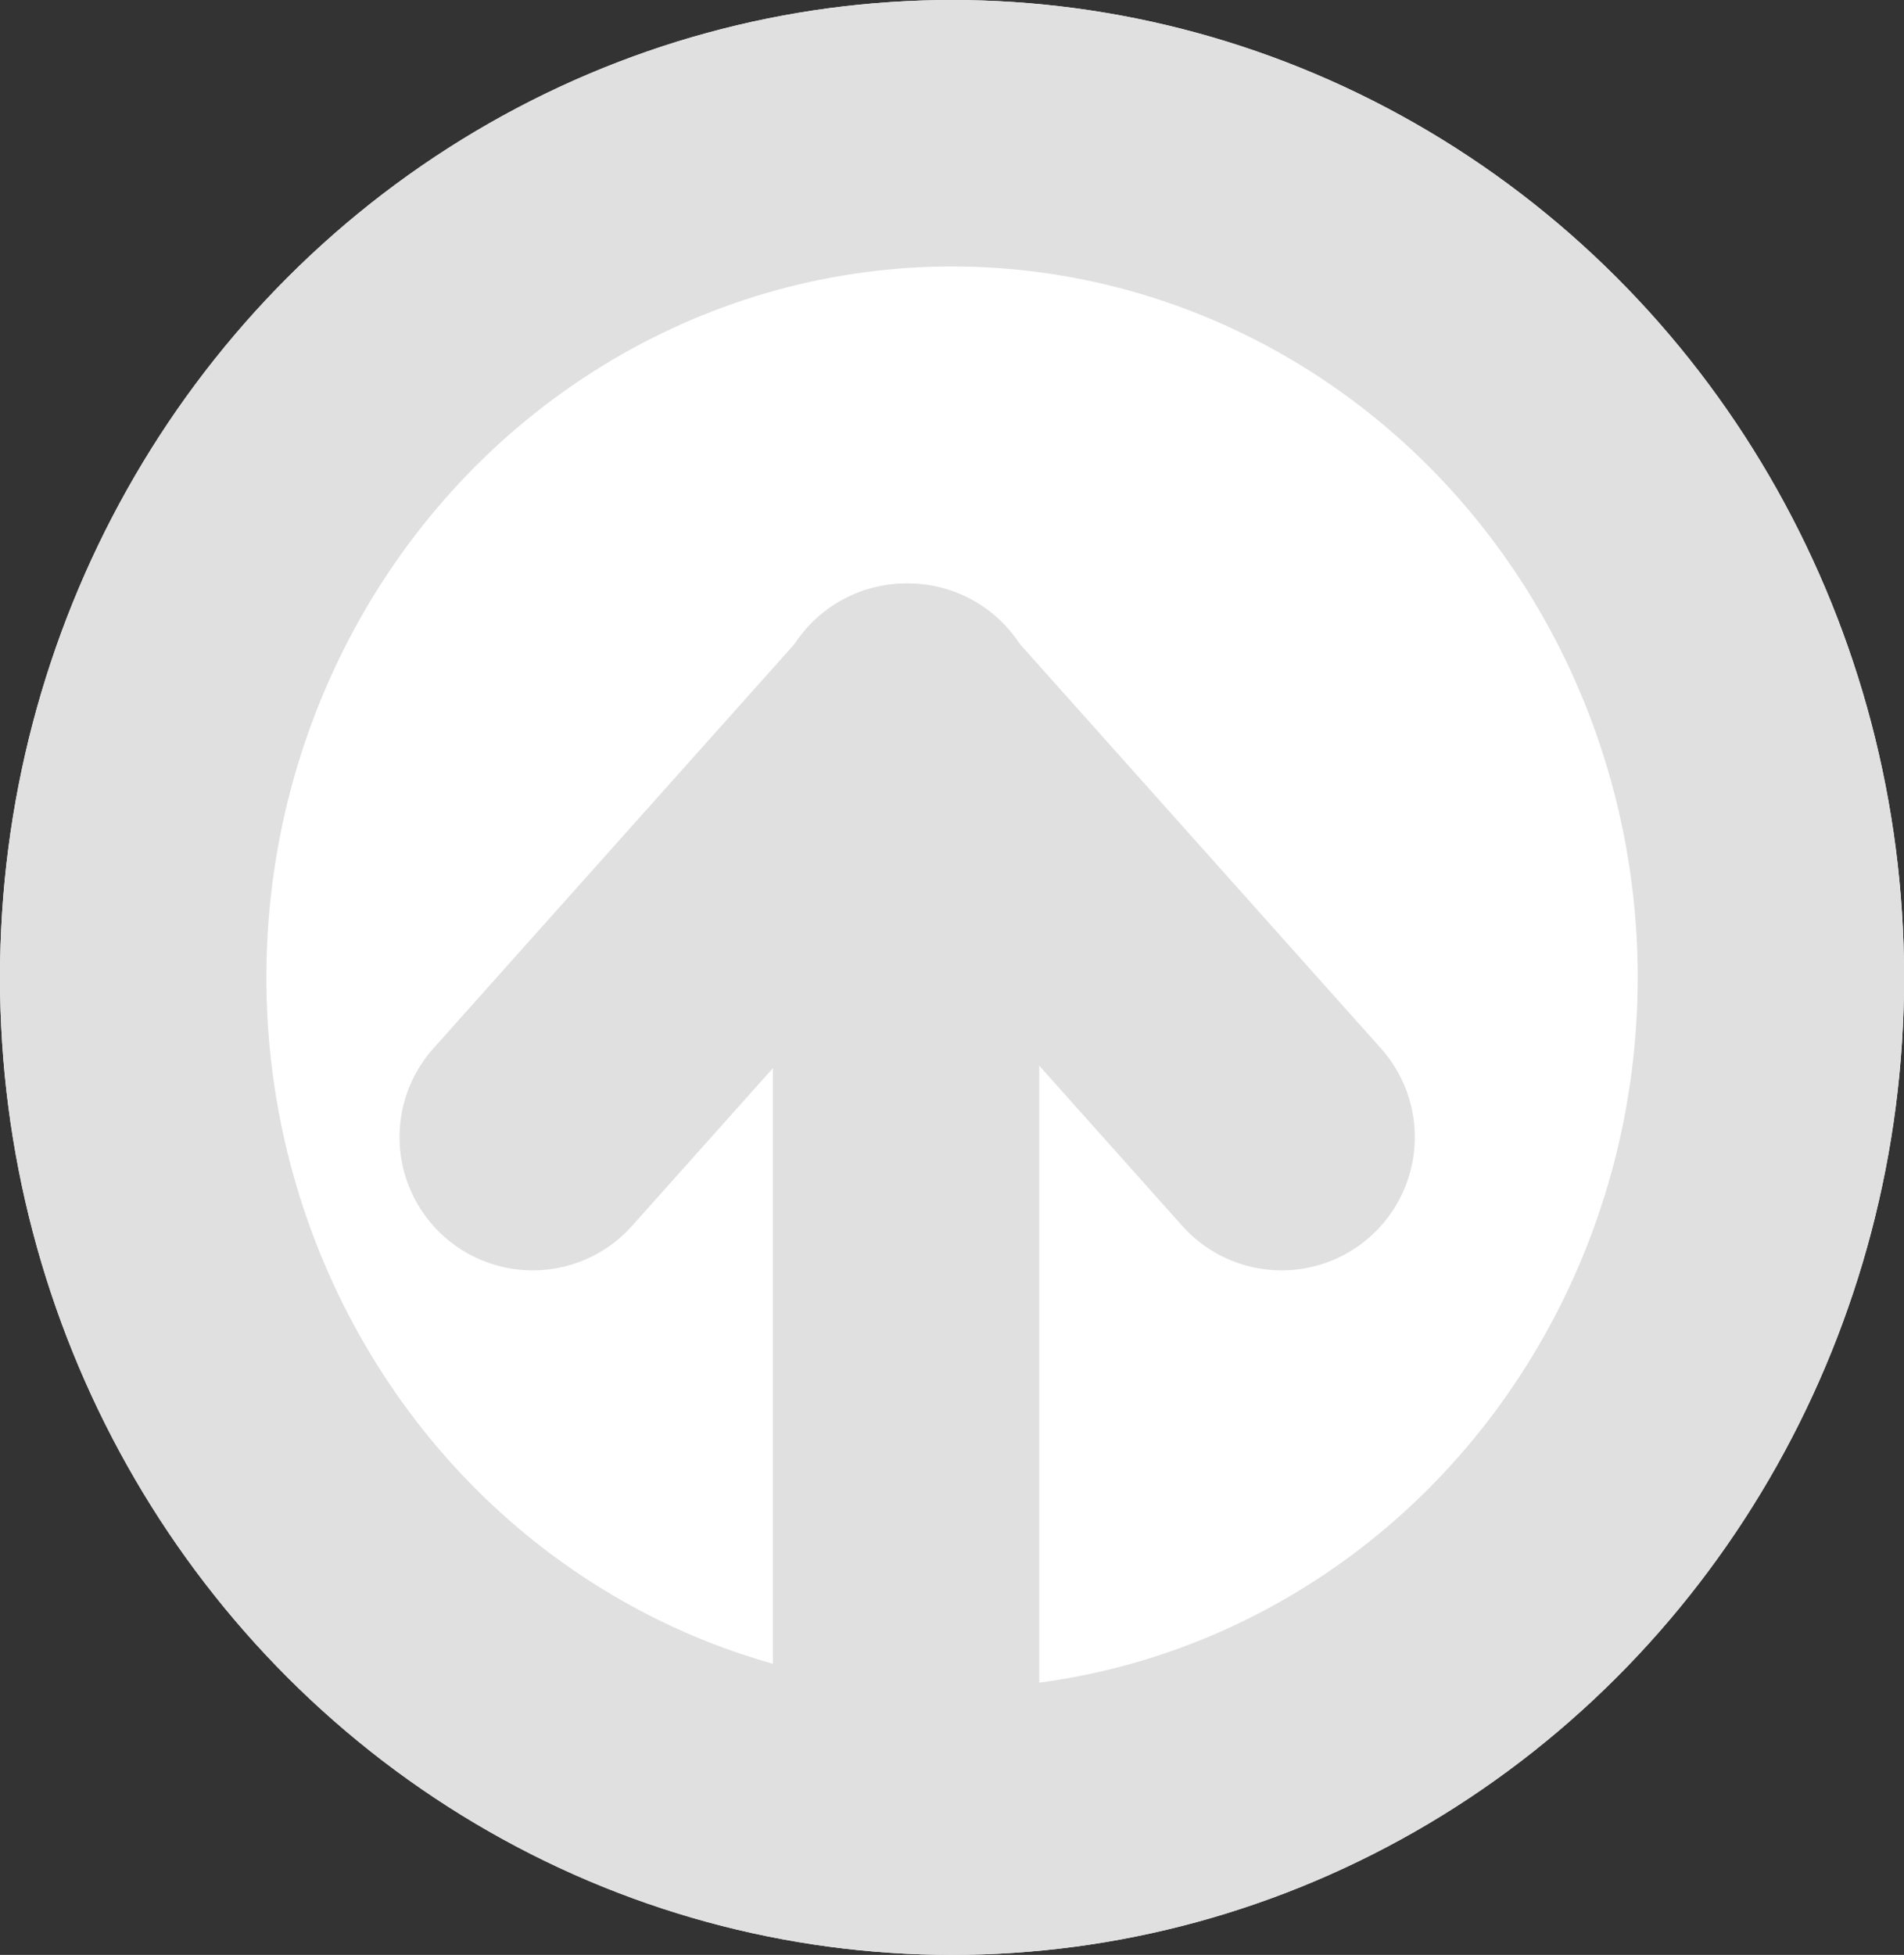 <svg id="Group_3488" data-name="Group 3488" xmlns="http://www.w3.org/2000/svg" width="21.445" height="22.01" viewBox="0 0 21.445 22.01">
  <rect x="0" y="0" width="21.445" height="22.01" fill="#333333" stroke="none"/>
  <g id="Group_3487" data-name="Group 3487">
    <g id="Ellipse_314" data-name="Ellipse 314" fill="#fff" stroke="#e0e0e0" stroke-width="3">
      <ellipse cx="10.723" cy="11.005" rx="10.723" ry="11.005" stroke="none"/>
      <ellipse cx="10.723" cy="11.005" rx="9.223" ry="9.505" fill="none"/>
    </g>
    <g id="Group_3486" data-name="Group 3486" transform="translate(6 8.069)">
      <line id="Line_148" data-name="Line 148" y2="11.91" transform="translate(4.205 0.143)" fill="none" stroke="#e0e0e0" stroke-linecap="round" stroke-width="3"/>
      <path id="Path_1083" data-name="Path 1083" d="M1591.333,2018.03l4.229-4.734" transform="translate(-1591.333 -2013.296)" fill="none" stroke="#e0e0e0" stroke-linecap="round" stroke-width="3"/>
      <path id="Path_1084" data-name="Path 1084" d="M1595.563,2018.03l-4.229-4.734" transform="translate(-1587.128 -2013.296)" fill="none" stroke="#e0e0e0" stroke-linecap="round" stroke-width="3"/>
    </g>
  </g>
</svg>
